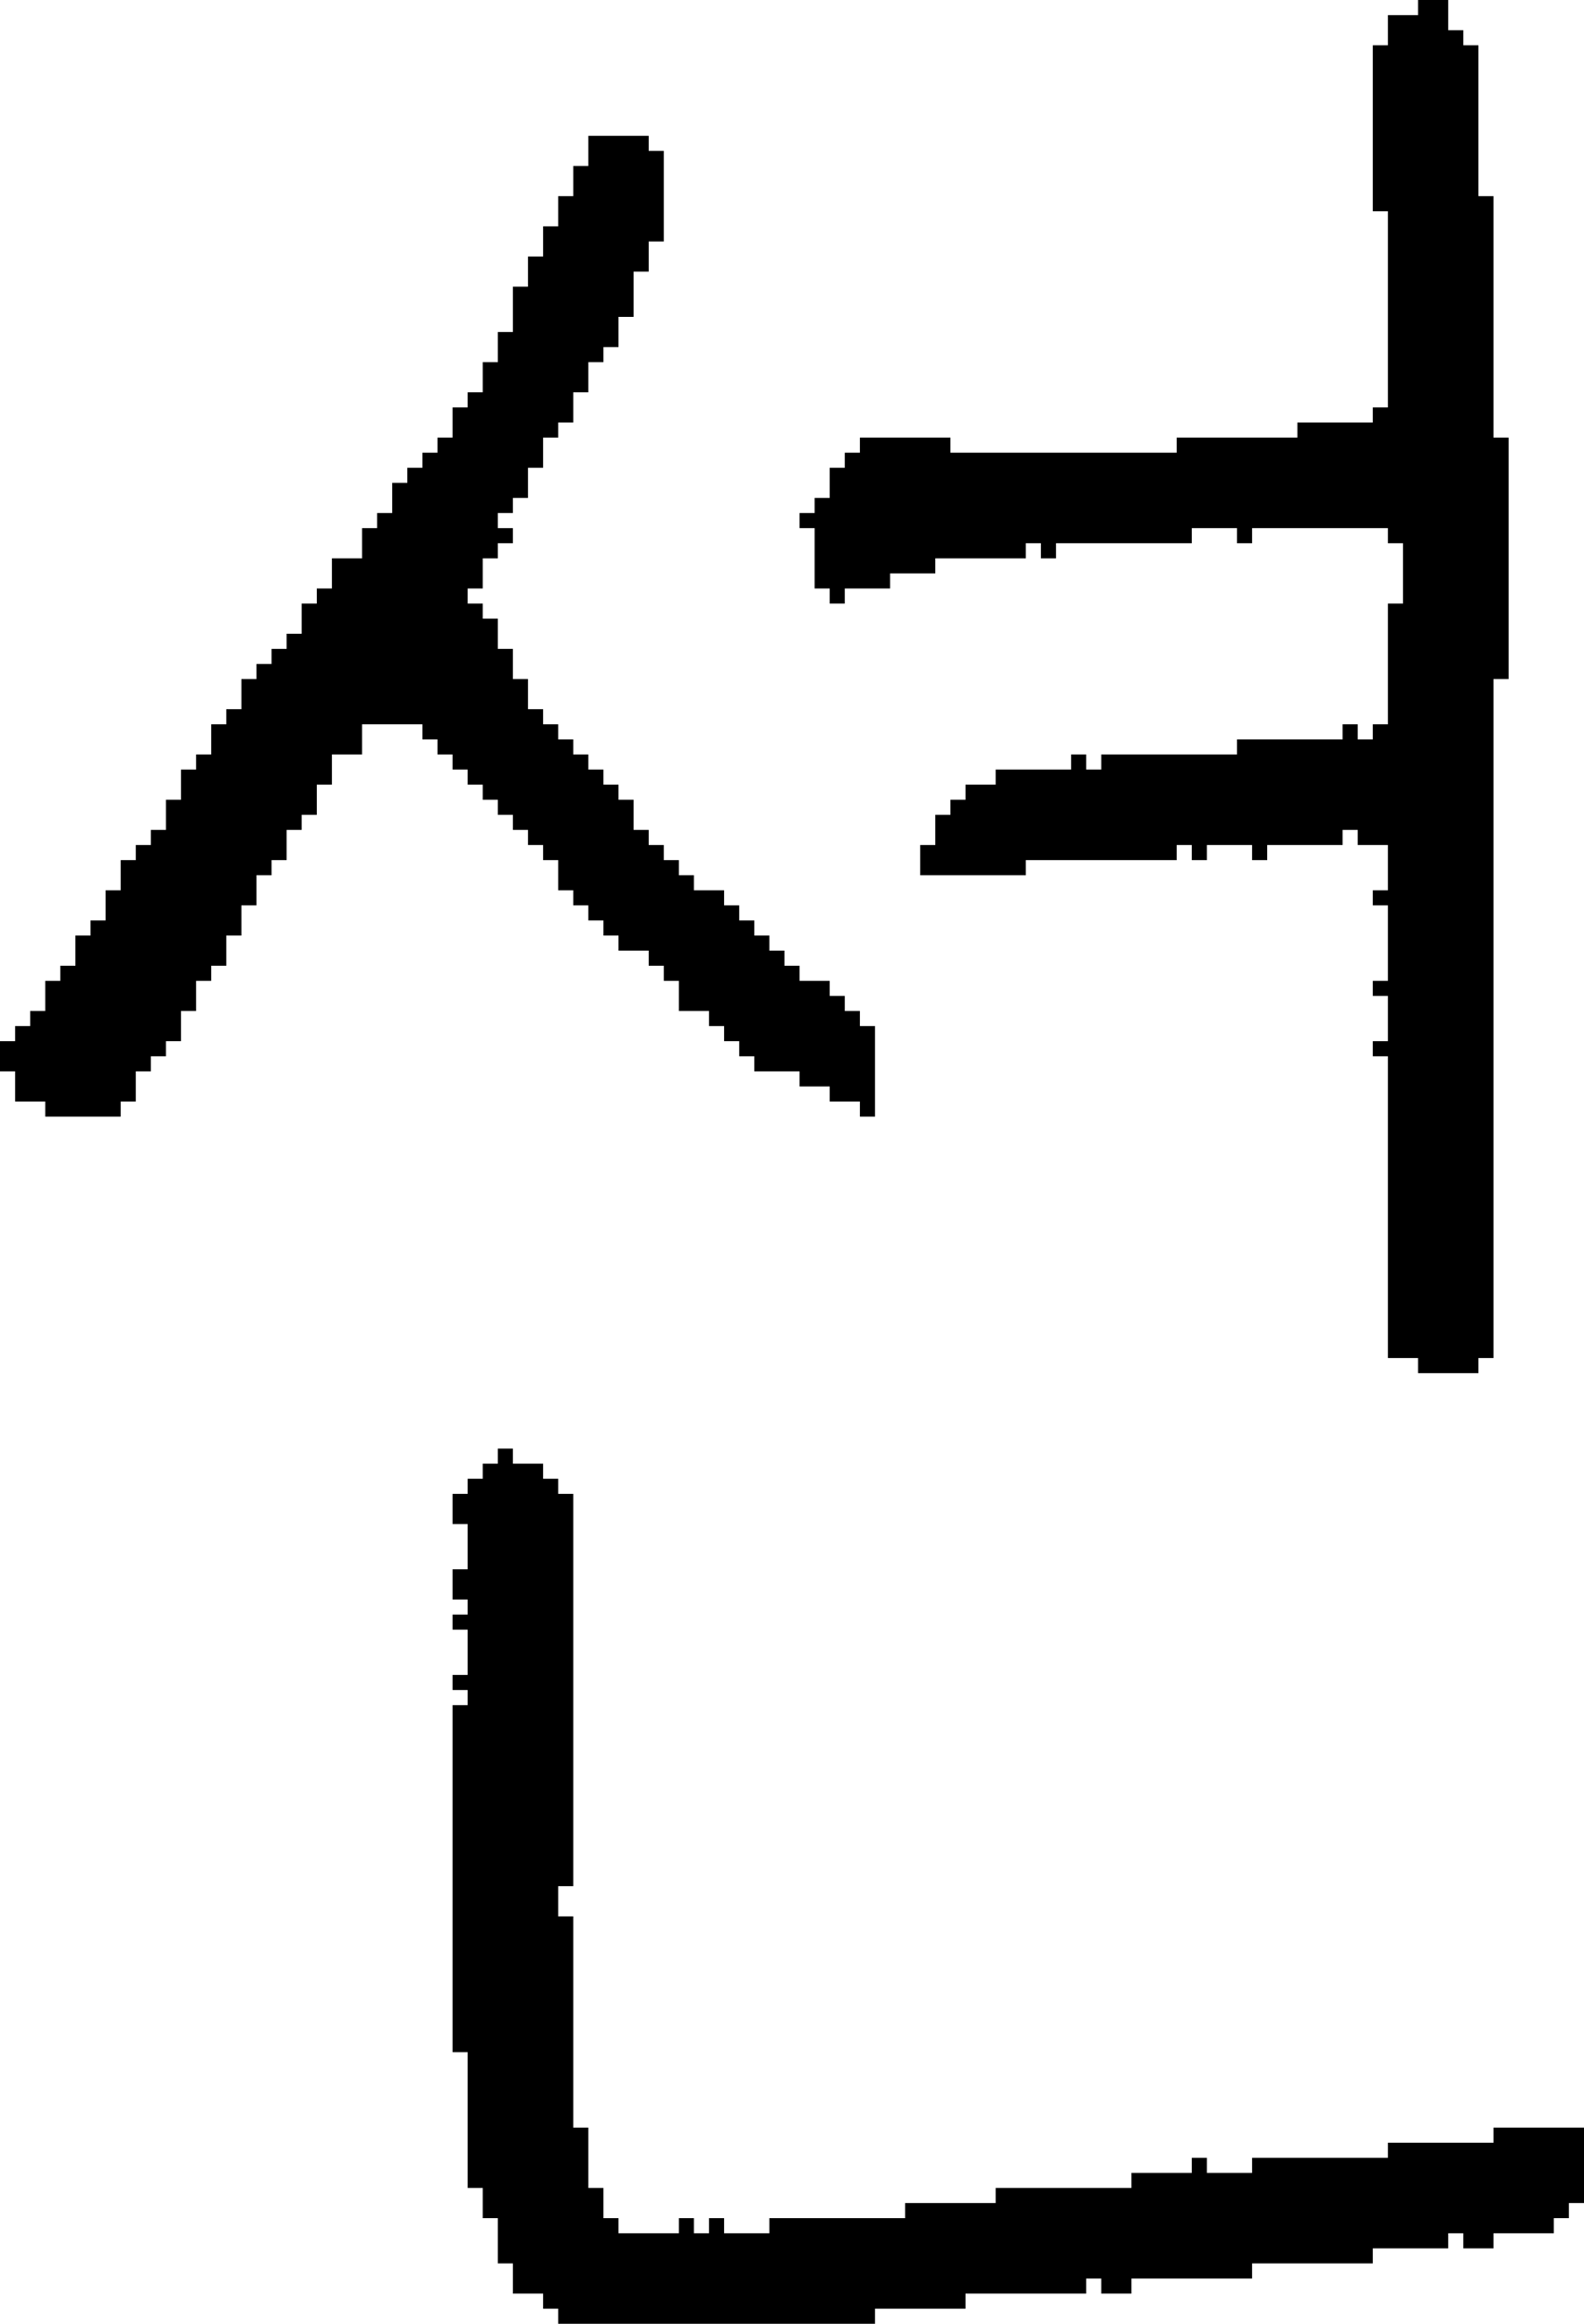 <?xml version="1.0" encoding="UTF-8" standalone="no"?>
<!DOCTYPE svg PUBLIC "-//W3C//DTD SVG 1.1//EN" 
  "http://www.w3.org/Graphics/SVG/1.1/DTD/svg11.dtd">
<svg width="105" height="154"
     xmlns="http://www.w3.org/2000/svg" version="1.1">
 <path d="  M 38,59  L 38,60  L 39,60  L 39,61  L 40,61  L 40,62  L 41,62  L 41,63  L 43,63  L 43,64  L 44,64  L 44,65  L 45,65  L 45,67  L 47,67  L 47,68  L 48,68  L 48,69  L 49,69  L 49,70  L 50,70  L 50,71  L 53,71  L 53,72  L 55,72  L 55,73  L 57,73  L 57,74  L 58,74  L 58,68  L 57,68  L 57,67  L 56,67  L 56,66  L 55,66  L 55,65  L 53,65  L 53,64  L 52,64  L 52,63  L 51,63  L 51,62  L 50,62  L 50,61  L 49,61  L 49,60  L 48,60  L 48,59  L 46,59  L 46,58  L 45,58  L 45,57  L 44,57  L 44,56  L 43,56  L 43,55  L 42,55  L 42,53  L 41,53  L 41,52  L 40,52  L 40,51  L 39,51  L 39,50  L 38,50  L 38,49  L 37,49  L 37,48  L 36,48  L 36,47  L 35,47  L 35,45  L 34,45  L 34,43  L 33,43  L 33,41  L 32,41  L 32,40  L 31,40  L 31,39  L 32,39  L 32,37  L 33,37  L 33,36  L 34,36  L 34,35  L 33,35  L 33,34  L 34,34  L 34,33  L 35,33  L 35,31  L 36,31  L 36,29  L 37,29  L 37,28  L 38,28  L 38,26  L 39,26  L 39,24  L 40,24  L 40,23  L 41,23  L 41,21  L 42,21  L 42,18  L 43,18  L 43,16  L 44,16  L 44,10  L 43,10  L 43,9  L 39,9  L 39,11  L 38,11  L 38,13  L 37,13  L 37,15  L 36,15  L 36,17  L 35,17  L 35,19  L 34,19  L 34,22  L 33,22  L 33,24  L 32,24  L 32,26  L 31,26  L 31,27  L 30,27  L 30,29  L 29,29  L 29,30  L 28,30  L 28,31  L 27,31  L 27,32  L 26,32  L 26,34  L 25,34  L 25,35  L 24,35  L 24,37  L 22,37  L 22,39  L 21,39  L 21,40  L 20,40  L 20,42  L 19,42  L 19,43  L 18,43  L 18,44  L 17,44  L 17,45  L 16,45  L 16,47  L 15,47  L 15,48  L 14,48  L 14,50  L 13,50  L 13,51  L 12,51  L 12,53  L 11,53  L 11,55  L 10,55  L 10,56  L 9,56  L 9,57  L 8,57  L 8,59  L 7,59  L 7,61  L 6,61  L 6,62  L 5,62  L 5,64  L 4,64  L 4,65  L 3,65  L 3,67  L 2,67  L 2,68  L 1,68  L 1,69  L 0,69  L 0,71  L 1,71  L 1,73  L 3,73  L 3,74  L 8,74  L 8,73  L 9,73  L 9,71  L 10,71  L 10,70  L 11,70  L 11,69  L 12,69  L 12,67  L 13,67  L 13,65  L 14,65  L 14,64  L 15,64  L 15,62  L 16,62  L 16,60  L 17,60  L 17,58  L 18,58  L 18,57  L 19,57  L 19,55  L 20,55  L 20,54  L 21,54  L 21,52  L 22,52  L 22,50  L 24,50  L 24,48  L 28,48  L 28,49  L 29,49  L 29,50  L 30,50  L 30,51  L 31,51  L 31,52  L 32,52  L 32,53  L 33,53  L 33,54  L 34,54  L 34,55  L 35,55  L 35,56  L 36,56  L 36,57  L 37,57  L 37,59  Z  " style="fill:rgb(0, 0, 0); fill-opacity:1.000; stroke:none;" />
 <path d="  M 103,147  L 104,147  L 104,146  L 105,146  L 105,141  L 99,141  L 99,142  L 92,142  L 92,143  L 83,143  L 83,144  L 80,144  L 80,143  L 79,143  L 79,144  L 75,144  L 75,145  L 66,145  L 66,146  L 60,146  L 60,147  L 51,147  L 51,148  L 48,148  L 48,147  L 47,147  L 47,148  L 46,148  L 46,147  L 45,147  L 45,148  L 41,148  L 41,147  L 40,147  L 40,145  L 39,145  L 39,141  L 38,141  L 38,127  L 37,127  L 37,125  L 38,125  L 38,99  L 37,99  L 37,98  L 36,98  L 36,97  L 34,97  L 34,96  L 33,96  L 33,97  L 32,97  L 32,98  L 31,98  L 31,99  L 30,99  L 30,101  L 31,101  L 31,104  L 30,104  L 30,106  L 31,106  L 31,107  L 30,107  L 30,108  L 31,108  L 31,111  L 30,111  L 30,112  L 31,112  L 31,113  L 30,113  L 30,136  L 31,136  L 31,145  L 32,145  L 32,147  L 33,147  L 33,150  L 34,150  L 34,152  L 36,152  L 36,153  L 37,153  L 37,154  L 58,154  L 58,153  L 64,153  L 64,152  L 72,152  L 72,151  L 73,151  L 73,152  L 75,152  L 75,151  L 83,151  L 83,150  L 91,150  L 91,149  L 96,149  L 96,148  L 97,148  L 97,149  L 99,149  L 99,148  L 103,148  Z  " style="fill:rgb(0, 0, 0); fill-opacity:1.000; stroke:none;" />
 <path d="  M 63,30  L 63,29  L 57,29  L 57,30  L 56,30  L 56,31  L 55,31  L 55,33  L 54,33  L 54,34  L 53,34  L 53,35  L 54,35  L 54,39  L 55,39  L 55,40  L 56,40  L 56,39  L 59,39  L 59,38  L 62,38  L 62,37  L 68,37  L 68,36  L 69,36  L 69,37  L 70,37  L 70,36  L 79,36  L 79,35  L 82,35  L 82,36  L 83,36  L 83,35  L 92,35  L 92,36  L 93,36  L 93,40  L 92,40  L 92,48  L 91,48  L 91,49  L 90,49  L 90,48  L 89,48  L 89,49  L 82,49  L 82,50  L 73,50  L 73,51  L 72,51  L 72,50  L 71,50  L 71,51  L 66,51  L 66,52  L 64,52  L 64,53  L 63,53  L 63,54  L 62,54  L 62,56  L 61,56  L 61,58  L 68,58  L 68,57  L 78,57  L 78,56  L 79,56  L 79,57  L 80,57  L 80,56  L 83,56  L 83,57  L 84,57  L 84,56  L 89,56  L 89,55  L 90,55  L 90,56  L 92,56  L 92,59  L 91,59  L 91,60  L 92,60  L 92,65  L 91,65  L 91,66  L 92,66  L 92,69  L 91,69  L 91,70  L 92,70  L 92,90  L 94,90  L 94,91  L 98,91  L 98,90  L 99,90  L 99,45  L 100,45  L 100,29  L 99,29  L 99,13  L 98,13  L 98,3  L 97,3  L 97,2  L 96,2  L 96,0  L 94,0  L 94,1  L 92,1  L 92,3  L 91,3  L 91,14  L 92,14  L 92,27  L 91,27  L 91,28  L 86,28  L 86,29  L 78,29  L 78,30  Z  " style="fill:rgb(0, 0, 0); fill-opacity:1.000; stroke:none;" />
</svg>
